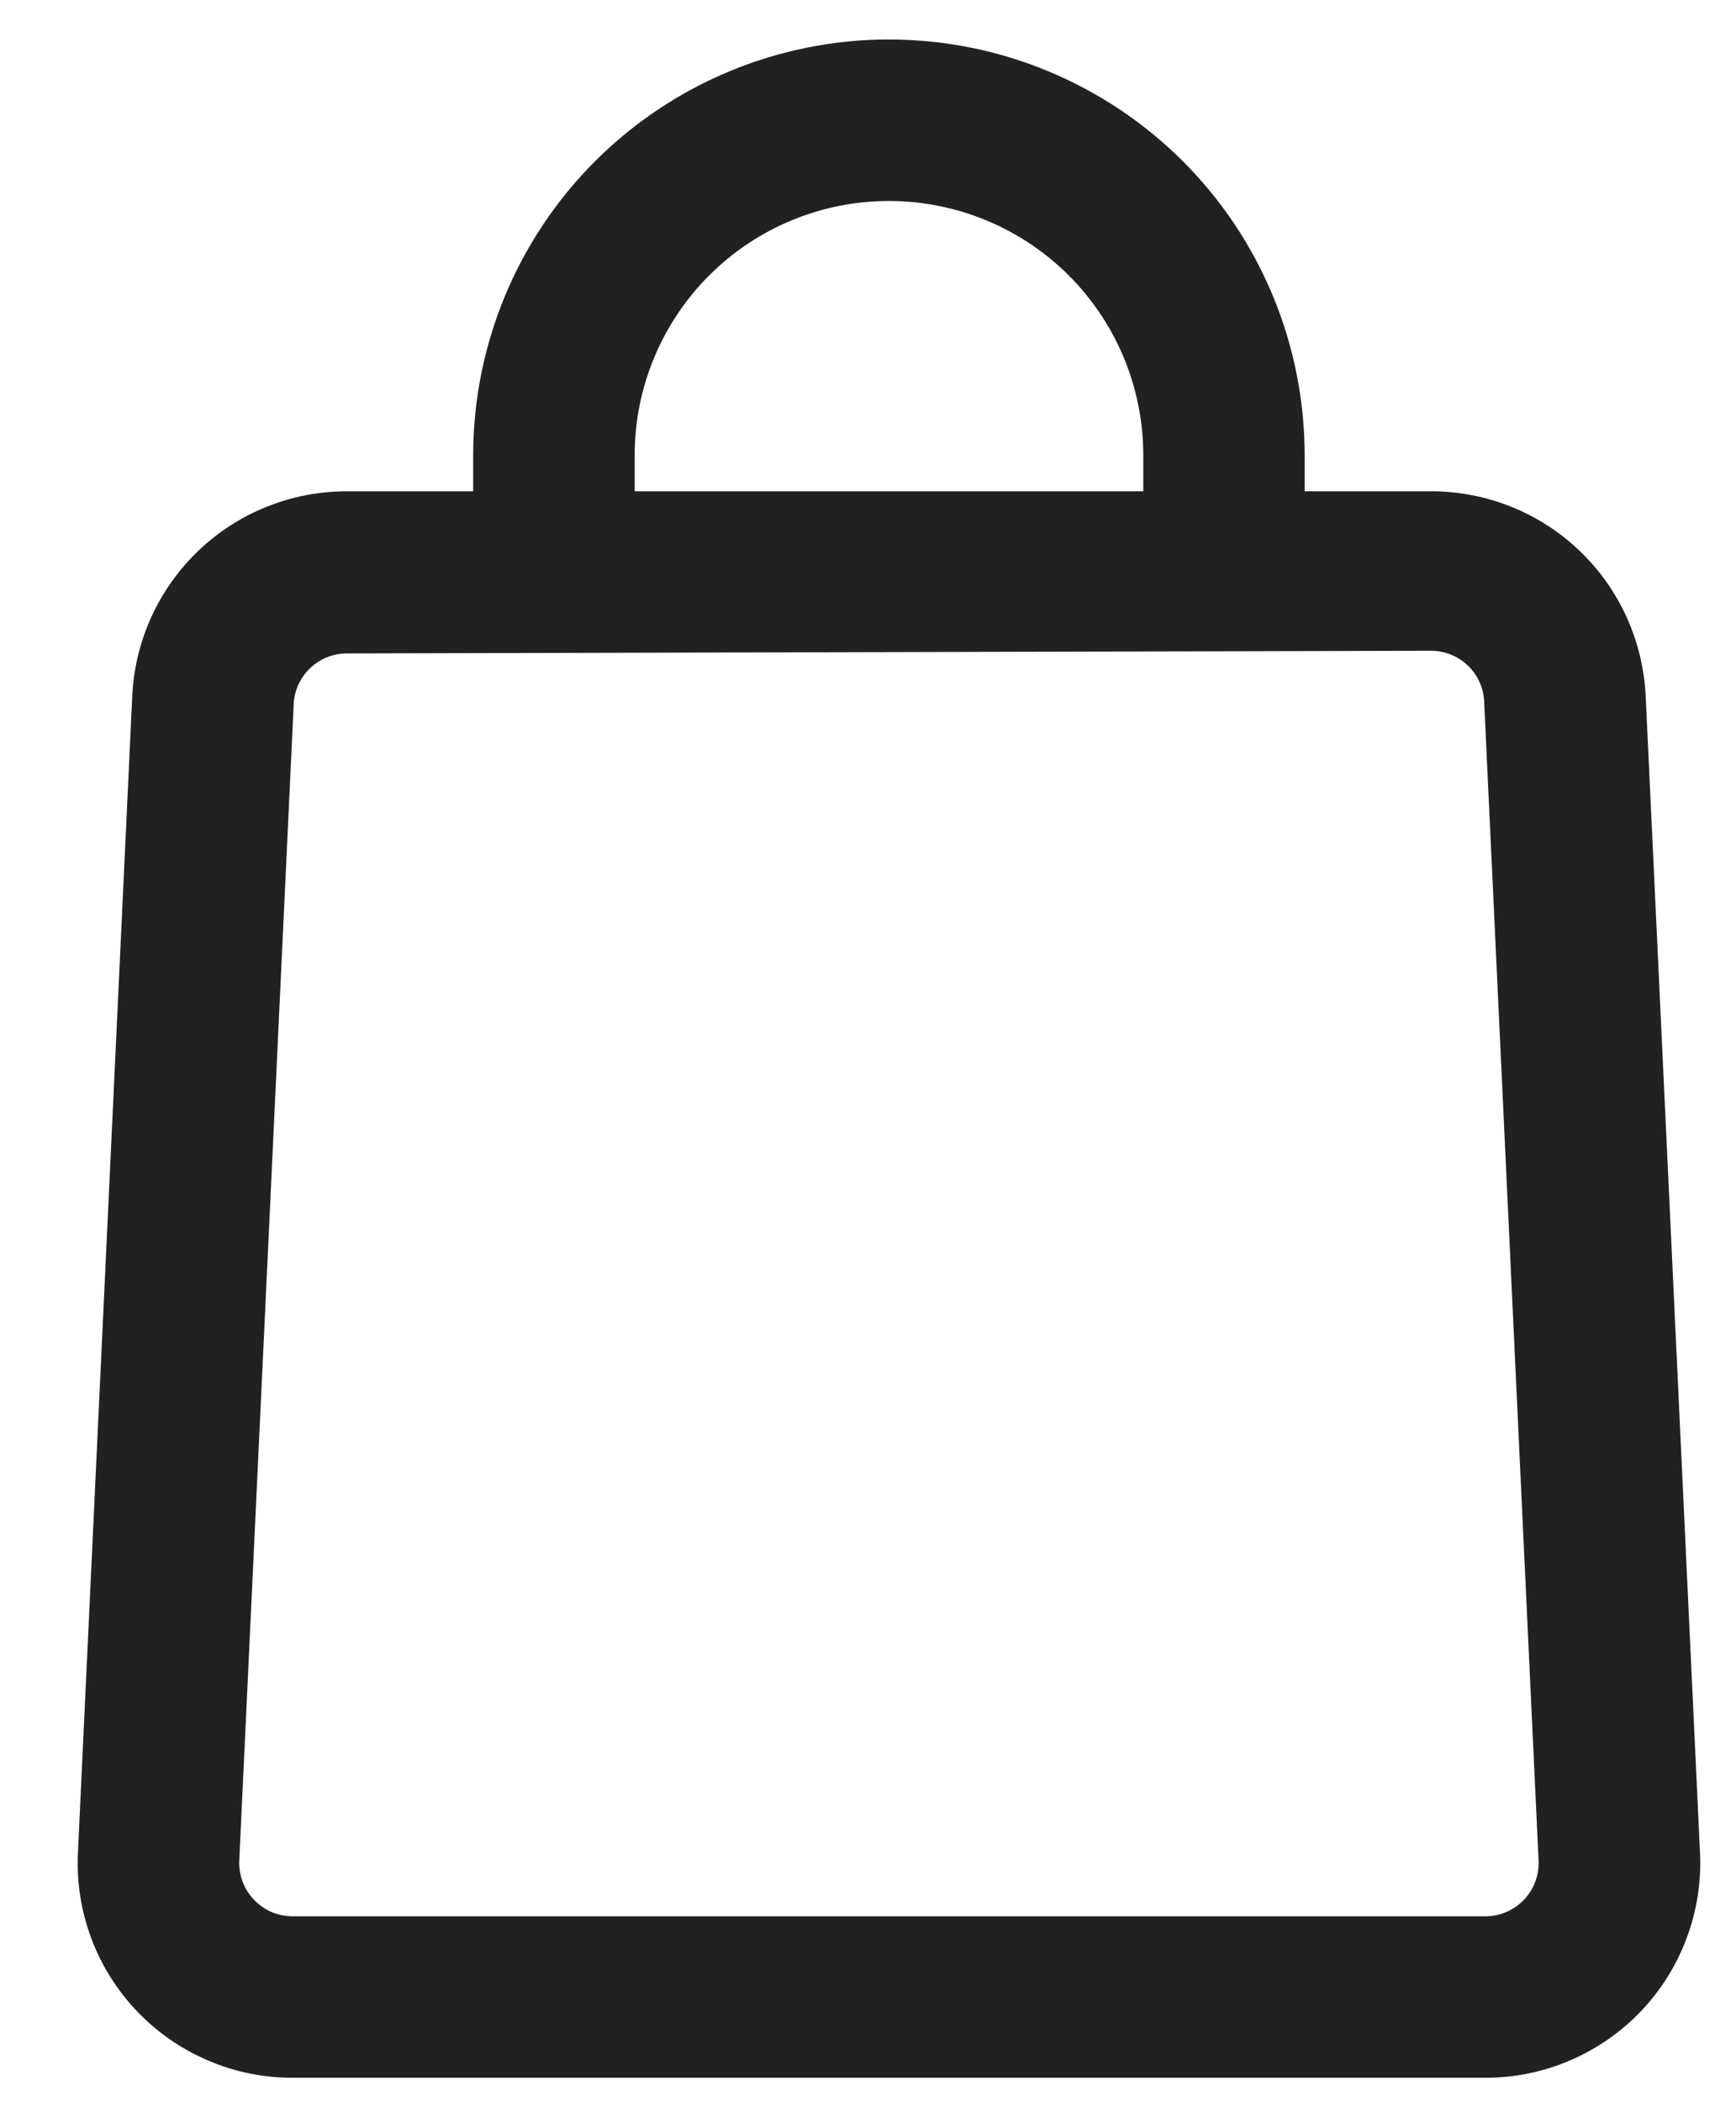 <svg width="19" height="23" viewBox="0 0 19 23" fill="none" xmlns="http://www.w3.org/2000/svg">
<path d="M16.256 22.582H3.203C2.904 22.583 2.609 22.523 2.335 22.405C2.06 22.288 1.813 22.116 1.607 21.9C1.401 21.684 1.241 21.428 1.137 21.148C1.034 20.869 0.988 20.57 1.003 20.273L1.597 7.63C1.621 7.063 1.864 6.528 2.274 6.135C2.684 5.743 3.229 5.525 3.797 5.525H15.662C16.229 5.525 16.775 5.743 17.185 6.135C17.595 6.528 17.837 7.063 17.862 7.63L18.456 20.273C18.471 20.57 18.425 20.869 18.321 21.148C18.217 21.428 18.058 21.684 17.852 21.9C17.646 22.116 17.398 22.288 17.124 22.405C16.85 22.523 16.554 22.583 16.256 22.582ZM3.797 6.999C3.602 6.999 3.416 7.076 3.278 7.214C3.141 7.351 3.063 7.538 3.063 7.732L2.469 20.346C2.464 20.445 2.48 20.544 2.514 20.638C2.549 20.731 2.602 20.816 2.671 20.888C2.739 20.96 2.822 21.018 2.913 21.057C3.005 21.096 3.103 21.116 3.203 21.116H16.256C16.355 21.116 16.454 21.096 16.545 21.057C16.637 21.018 16.719 20.96 16.788 20.888C16.857 20.816 16.91 20.731 16.944 20.638C16.979 20.544 16.994 20.445 16.989 20.346L16.395 7.703C16.395 7.509 16.318 7.322 16.181 7.185C16.043 7.047 15.857 6.97 15.662 6.97L3.797 6.999Z" fill="#212121" stroke="#212121" stroke-width="0.3"/>
<path d="M14.129 6.265H12.663V4.982C12.663 4.204 12.354 3.458 11.804 2.908C11.254 2.358 10.507 2.049 9.729 2.049C8.951 2.049 8.205 2.358 7.655 2.908C7.105 3.458 6.796 4.204 6.796 4.982V6.265H5.329V4.982C5.329 3.815 5.793 2.696 6.618 1.871C7.443 1.046 8.562 0.582 9.729 0.582C10.896 0.582 12.015 1.046 12.841 1.871C13.666 2.696 14.129 3.815 14.129 4.982V6.265Z" fill="#212121" stroke="#212121" stroke-width="0.3"/>
</svg>
